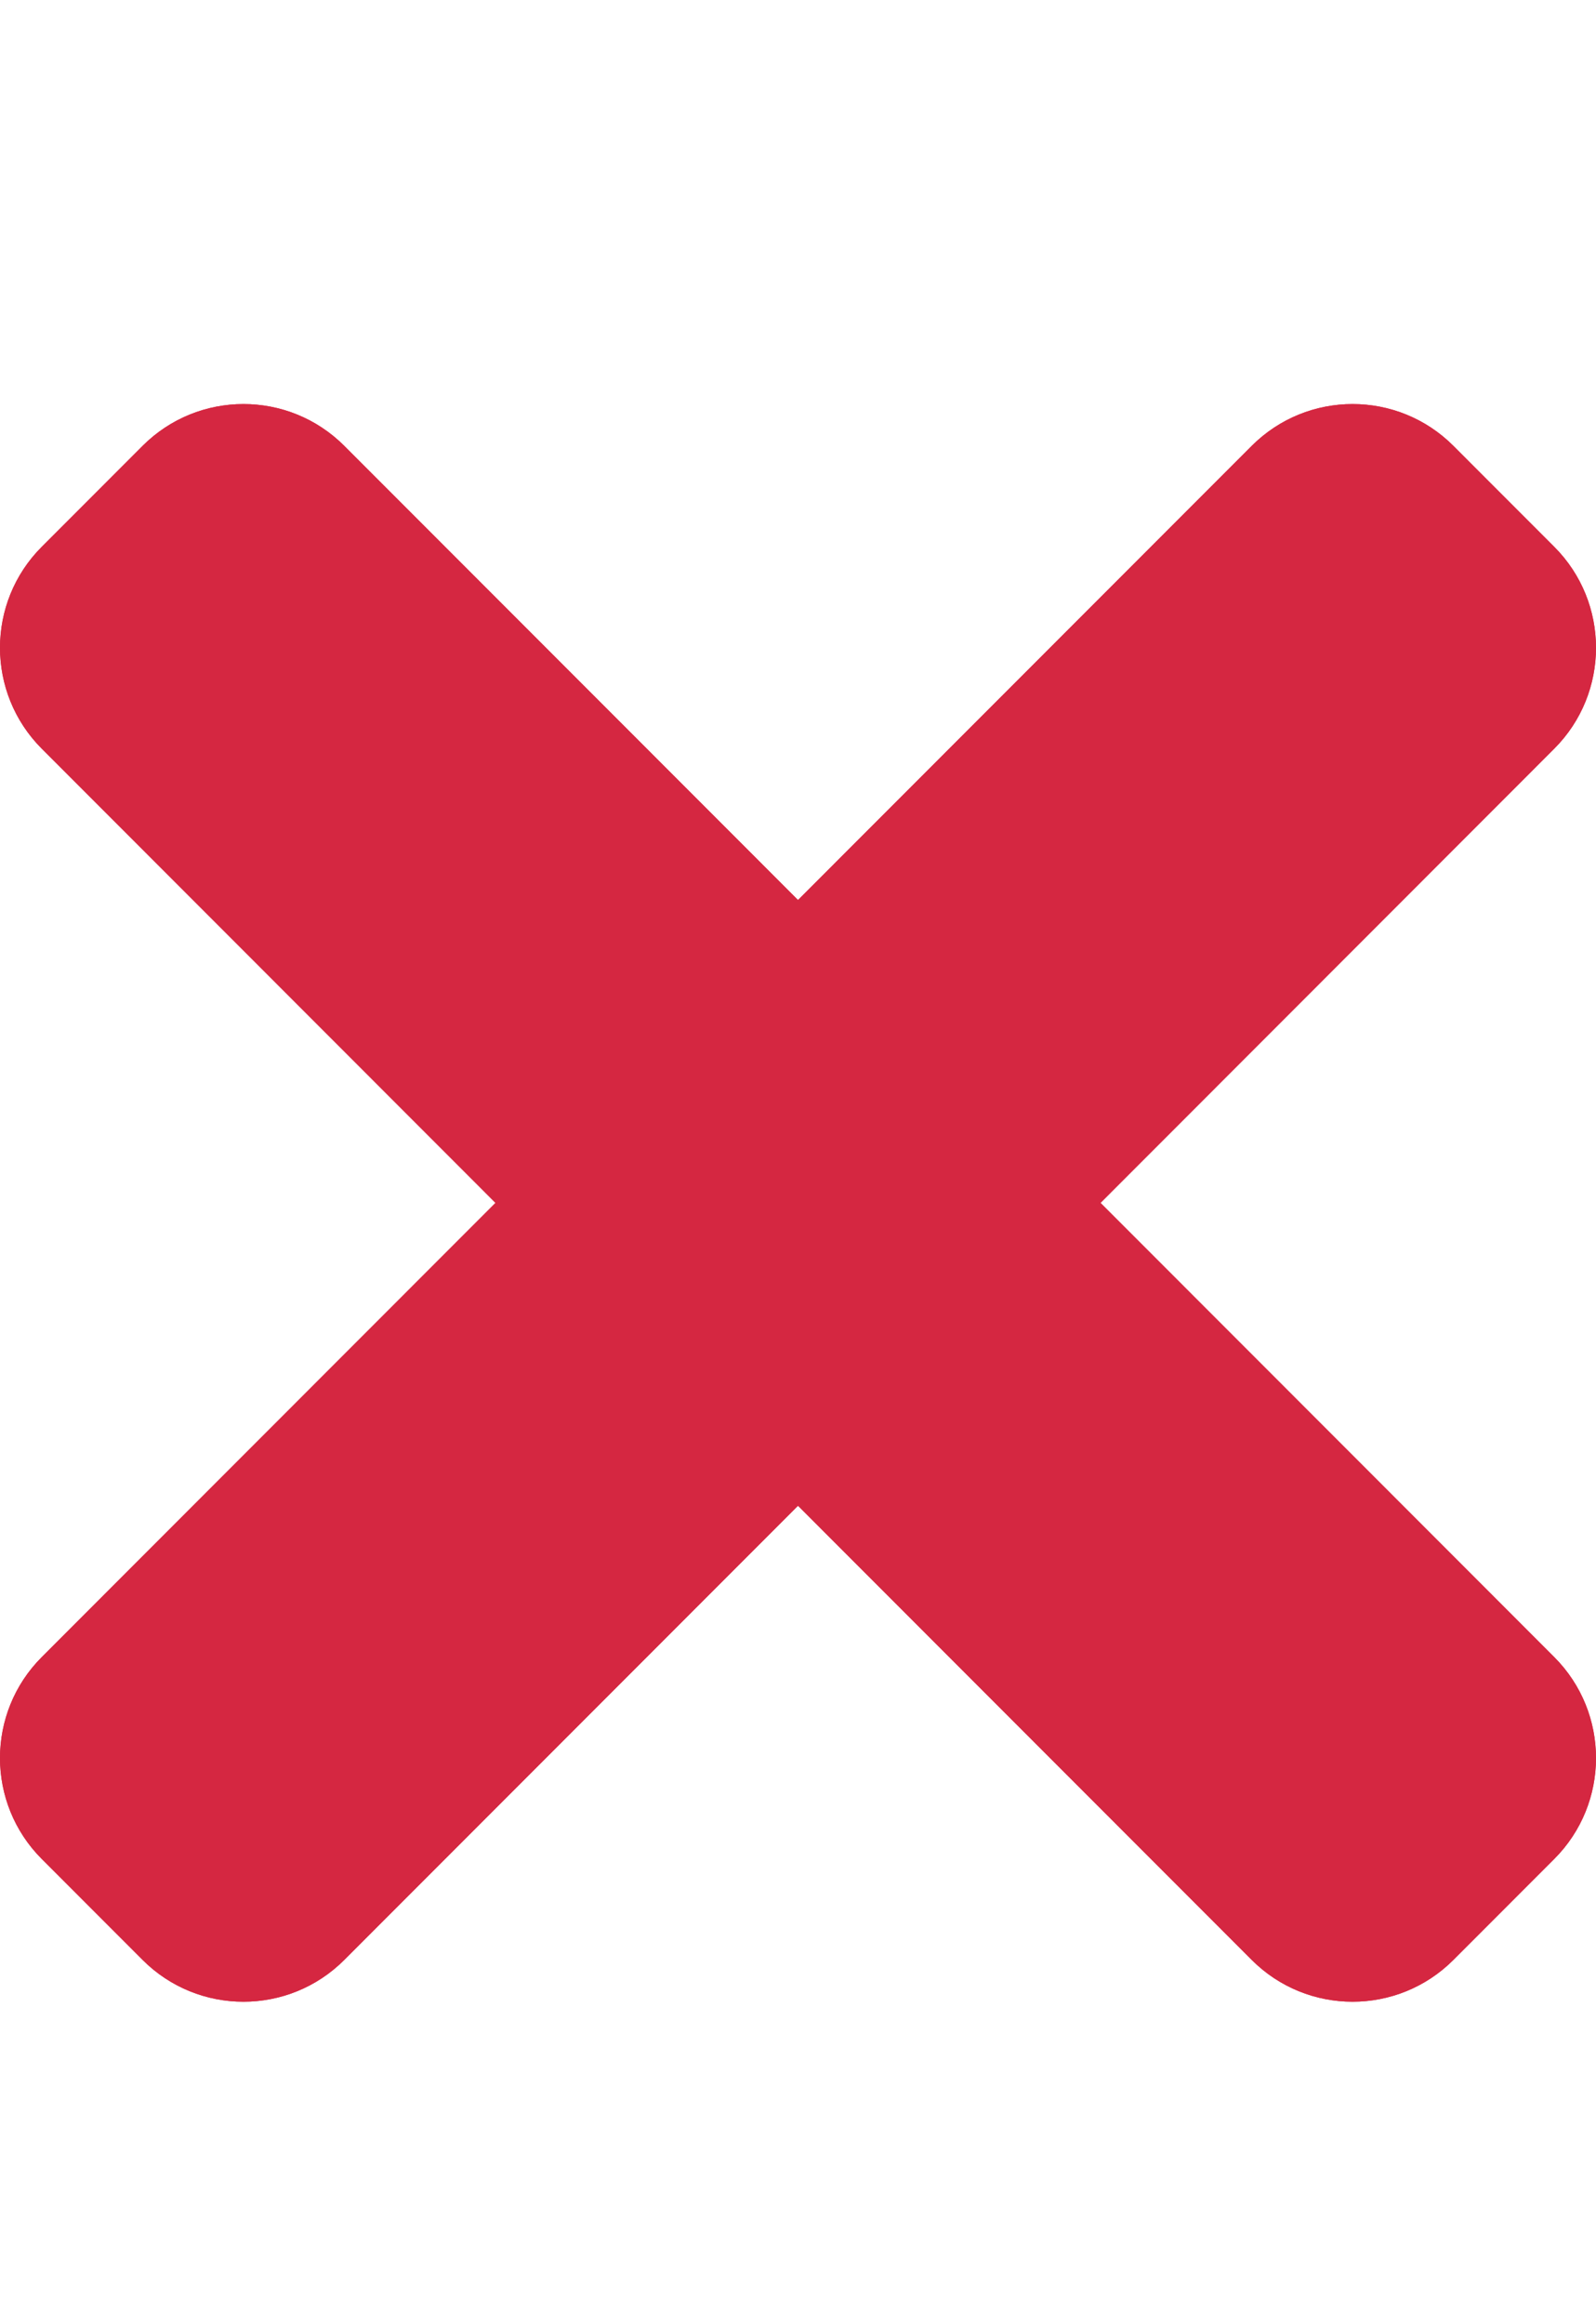 <svg width="156" height="227" viewBox="0 0 156 227" fill="none" xmlns="http://www.w3.org/2000/svg">
<g clip-path="url(#clip0)">
<g filter="url(#filter0_d)">
<path d="M107.569 113.5L151.918 69.133C157.361 63.689 157.361 54.861 151.918 49.412L142.062 39.552C136.62 34.108 127.796 34.108 122.349 39.552L78 83.919L33.651 39.552C28.209 34.108 19.385 34.108 13.938 39.552L4.082 49.412C-1.361 54.857 -1.361 63.684 4.082 69.133L48.431 113.5L4.082 157.867C-1.361 163.311 -1.361 172.139 4.082 177.588L13.938 187.448C19.38 192.892 28.209 192.892 33.651 187.448L78 143.081L122.349 187.448C127.791 192.892 136.62 192.892 142.062 187.448L151.918 177.588C157.361 172.143 157.361 163.316 151.918 157.867L107.569 113.5Z" fill="#D52741"/>
<path d="M107.215 113.147L106.862 113.5L107.215 113.853L151.565 158.22C156.812 163.474 156.812 171.985 151.565 177.234L141.708 187.094C136.461 192.344 127.95 192.344 122.703 187.094L78.354 142.727L78 142.374L77.646 142.727L33.297 187.094C28.05 192.344 19.539 192.344 14.292 187.094L4.435 177.234C4.435 177.234 4.435 177.234 4.435 177.234C-0.812 171.98 -0.812 163.47 4.435 158.22L48.785 113.853L49.138 113.5L48.785 113.147L4.435 68.78C-0.812 63.526 -0.812 55.015 4.435 49.766L14.291 39.906C14.292 39.906 14.292 39.906 14.292 39.906C19.543 34.656 28.05 34.657 33.297 39.906L77.646 84.272L78 84.626L78.354 84.272L122.703 39.906C122.703 39.906 122.703 39.906 122.703 39.906C127.954 34.656 136.461 34.657 141.708 39.906L151.565 49.766C156.812 55.02 156.812 63.53 151.565 68.779L107.215 113.147Z" stroke="#D52741"/>
</g>
</g>
<defs>
<filter id="filter0_d" x="-4" y="35.469" width="164" height="164.062" filterUnits="userSpaceOnUse" color-interpolation-filters="sRGB">
<feFlood flood-opacity="0" result="BackgroundImageFix"/>
<feColorMatrix in="SourceAlpha" type="matrix" values="0 0 0 0 0 0 0 0 0 0 0 0 0 0 0 0 0 0 127 0"/>
<feOffset dy="4"/>
<feGaussianBlur stdDeviation="2"/>
<feColorMatrix type="matrix" values="0 0 0 0 0 0 0 0 0 0 0 0 0 0 0 0 0 0 0.25 0"/>
<feBlend mode="normal" in2="BackgroundImageFix" result="effect1_dropShadow"/>
<feBlend mode="normal" in="SourceGraphic" in2="effect1_dropShadow" result="shape"/>
</filter>
<clipPath id="clip0">
<rect width="156" height="227" fill="white"/>
</clipPath>
</defs>
</svg>
